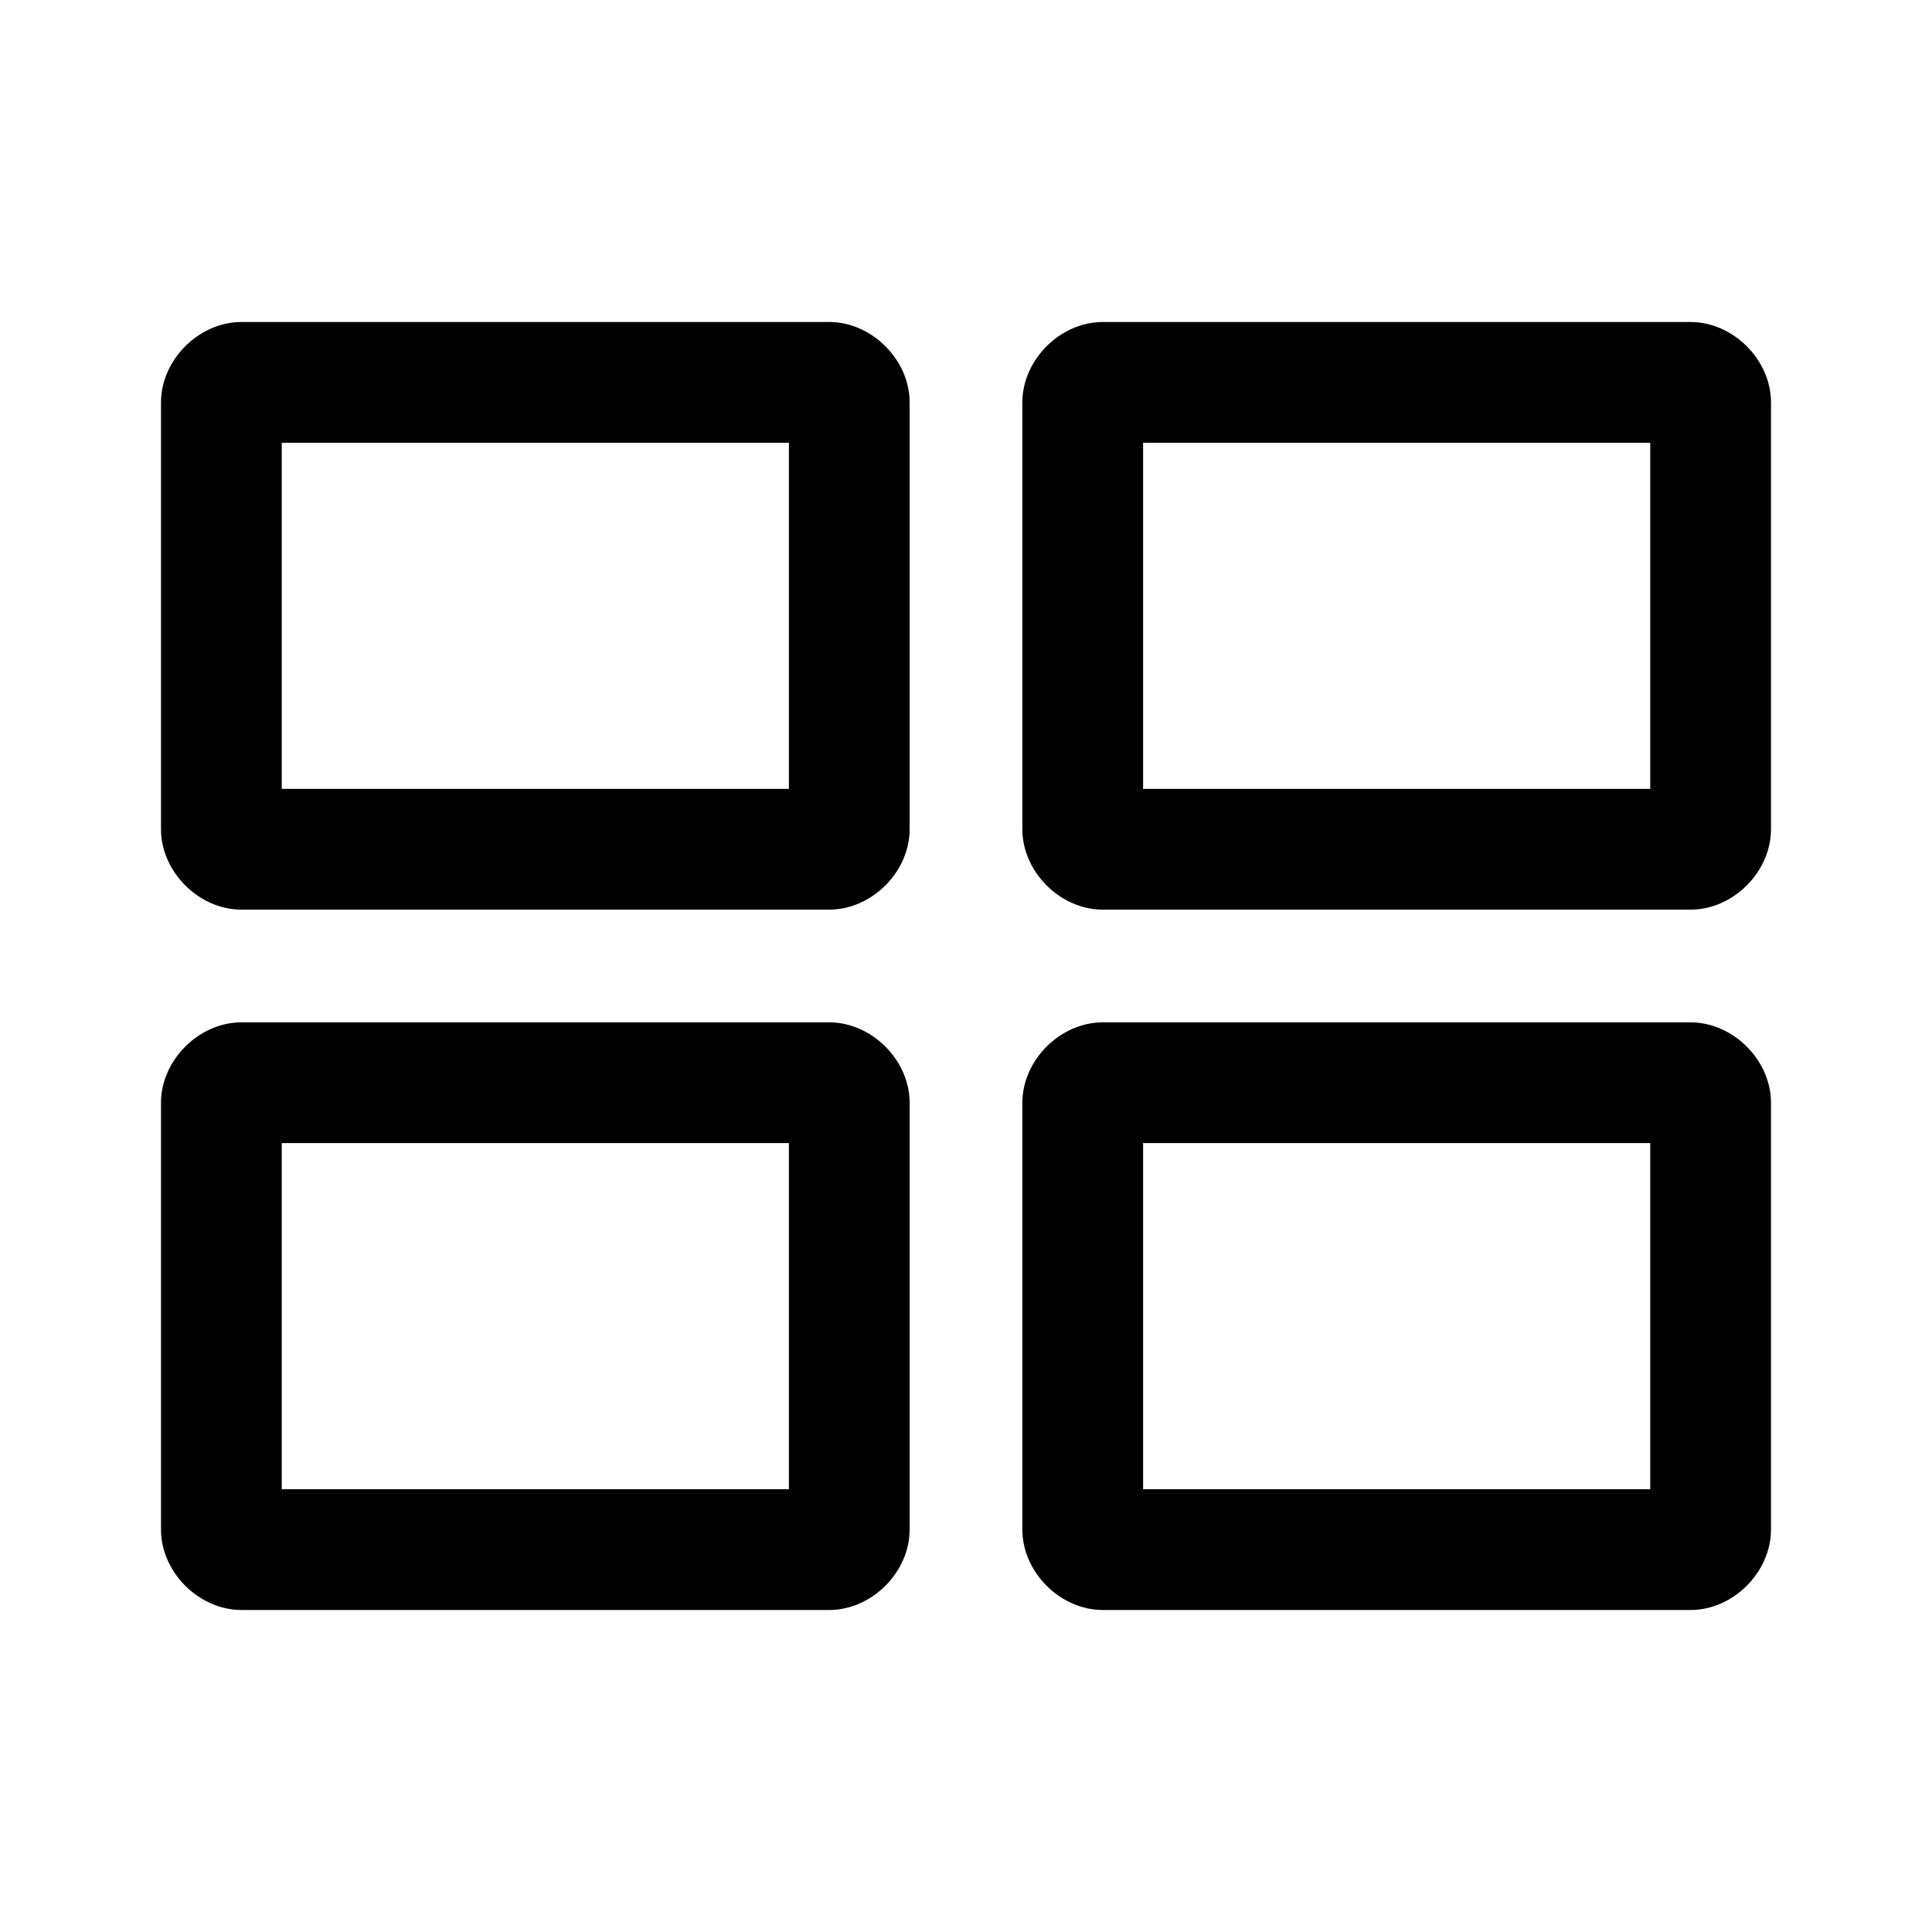 <svg clip-rule="evenodd" fill-rule="evenodd" stroke-linejoin="round" stroke-miterlimit="2" viewBox="0 0 24 24" xmlns="http://www.w3.org/2000/svg"><path d="m11.3 13.7c0-.53-.47-1-1-1h-7.3c-.53 0-1 .47-1 1v5.3c0 .53.47 1 1 1h7.3c.53 0 1-.47 1-1zm10.7 0c0-.53-.47-1-1-1h-7.3c-.53 0-1 .47-1 1v5.3c0 .53.47 1 1 1h7.3c.53 0 1-.47 1-1zm-7.8.5h6.3v4.3h-6.3zm-10.7 0h6.3v4.3h-6.3zm18.5-9.2c0-.53-.47-1-1-1h-7.3c-.53 0-1 .47-1 1v5.3c0 .53.47 1 1 1h7.3c.53 0 1-.47 1-1zm-10.7 0c0-.53-.47-1-1-1h-7.3c-.53 0-1 .47-1 1v5.3c0 .53.47 1 1 1h7.3c.53 0 1-.47 1-1zm2.9.5h6.3v4.3h-6.3zm-10.7 0h6.3v4.3h-6.3z" fill-rule="nonzero"/></svg>